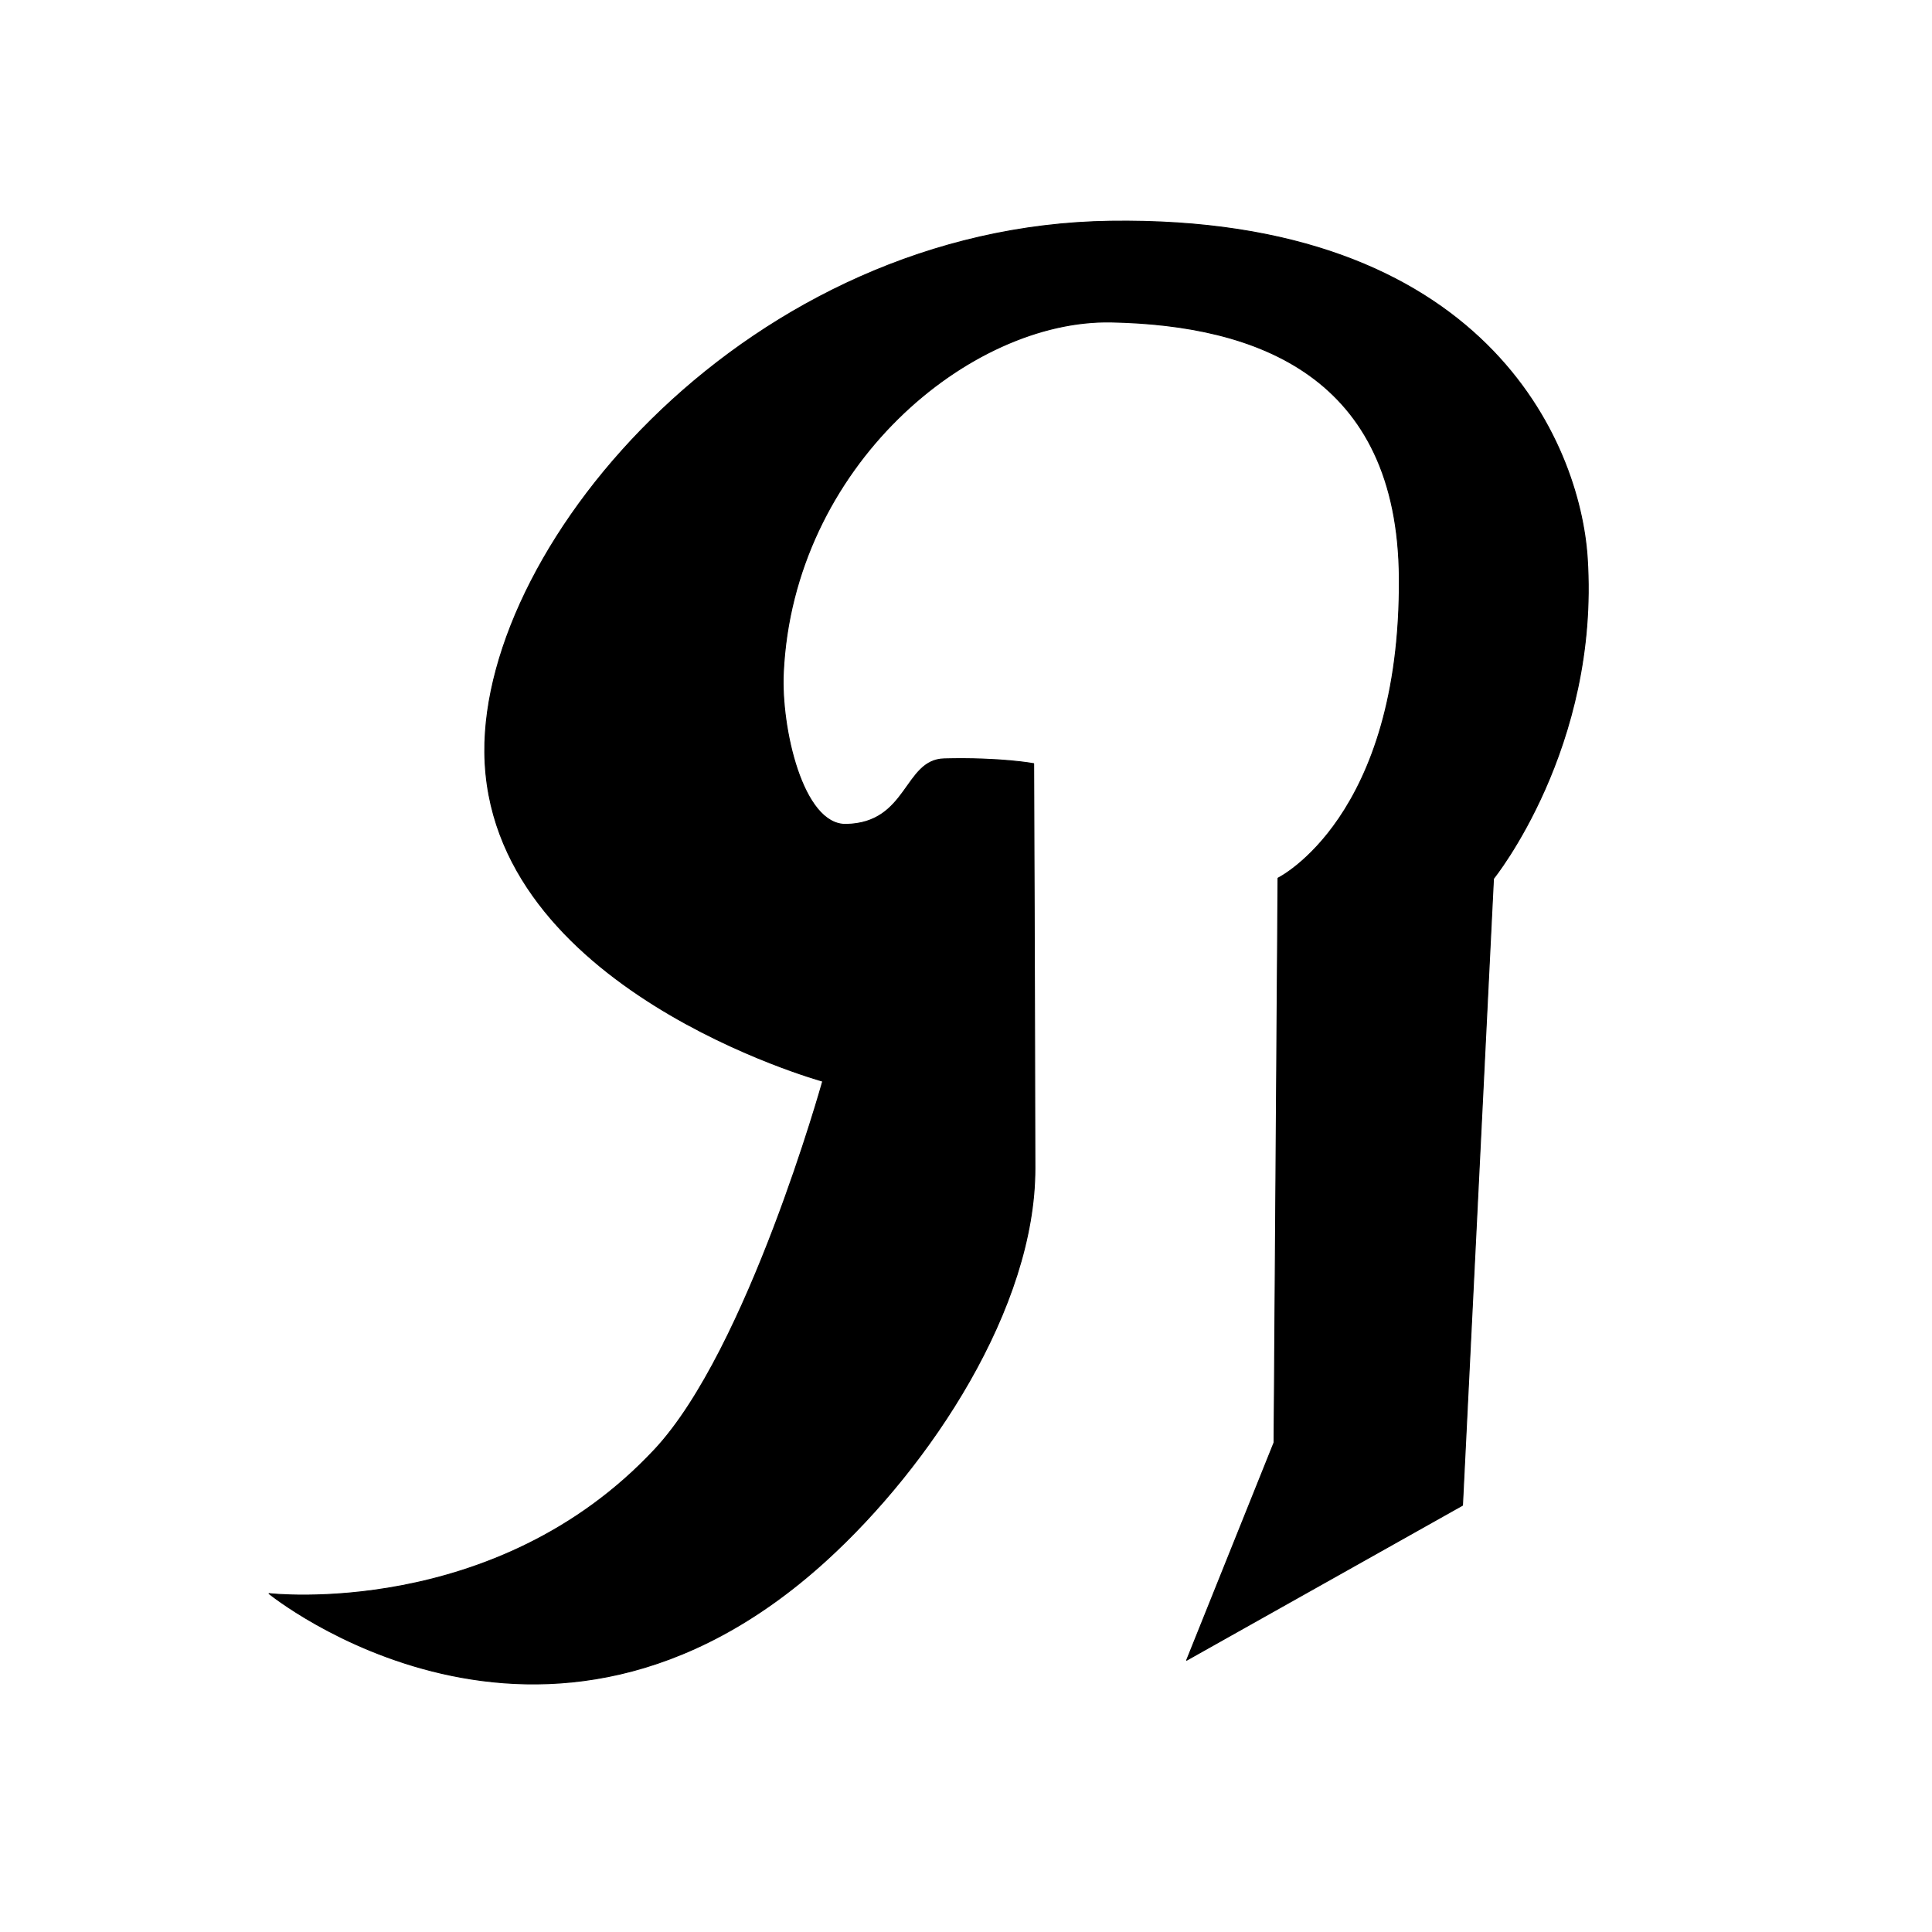 <?xml version="1.0" encoding="UTF-8" standalone="no"?>
<!DOCTYPE svg PUBLIC "-//W3C//DTD SVG 1.1//EN" "http://www.w3.org/Graphics/SVG/1.1/DTD/svg11.dtd">
<svg width="100%" height="100%" viewBox="0 0 2048 2048" version="1.1" xmlns="http://www.w3.org/2000/svg" xmlns:xlink="http://www.w3.org/1999/xlink" xml:space="preserve" xmlns:serif="http://www.serif.com/" style="fill-rule:evenodd;clip-rule:evenodd;stroke-linecap:round;stroke-linejoin:round;stroke-miterlimit:1.5;">
    <path d="M1176.91,234.5C1573.79,228.79 1674.64,468.897 1682.57,591.575C1695.55,792.351 1583.15,931.386 1583.15,931.386L1550.31,1595.67L1257.88,1759.92L1350.53,1529.21L1354.75,930.875C1354.75,930.875 1485,867.089 1483.34,612.75C1481.95,398.441 1332.34,344.489 1178.22,341.333C1027.71,338.252 840.408,494.517 830.344,713.375C827.684,771.22 850.613,874.703 896.813,873.875C962.717,872.693 958.24,805.514 1000.79,804.422C1060.6,802.886 1095.73,809.504 1095.73,809.504C1095.73,809.504 1096.86,1088.28 1097.05,1238.41C1097.24,1385.99 986.119,1553.71 875.688,1654.25C576.562,1926.57 285.214,1689.28 285.214,1689.28C285.214,1689.28 525.207,1717.46 694.132,1536.5C792.884,1430.71 872.125,1146.12 872.125,1146.12C872.125,1146.12 516.271,1048.16 513.894,797.566C511.773,573.912 795.218,239.992 1176.91,234.5Z" style="stroke:black;stroke-width:1px;"/>
</svg>
